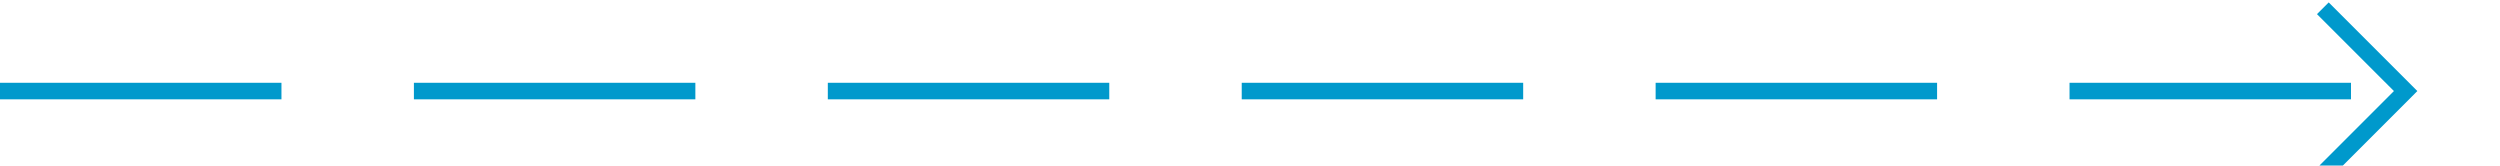 ﻿<?xml version="1.0" encoding="utf-8"?>
<svg version="1.1" xmlns:xlink="http://www.w3.org/1999/xlink" width="151px" height="10px" preserveAspectRatio="xMinYMid meet" viewBox="2124 1533  151 8" xmlns="http://www.w3.org/2000/svg">
  <path d="M 2124 1537.5  L 2269 1537.5  " stroke-width="1" stroke-dasharray="17,8" stroke="#0099cc" fill="none" />
  <path d="M 2263.946 1532.854  L 2268.593 1537.5  L 2263.946 1542.146  L 2264.654 1542.854  L 2269.654 1537.854  L 2270.007 1537.5  L 2269.654 1537.146  L 2264.654 1532.146  L 2263.946 1532.854  Z " fill-rule="nonzero" fill="#0099cc" stroke="none" />
</svg>